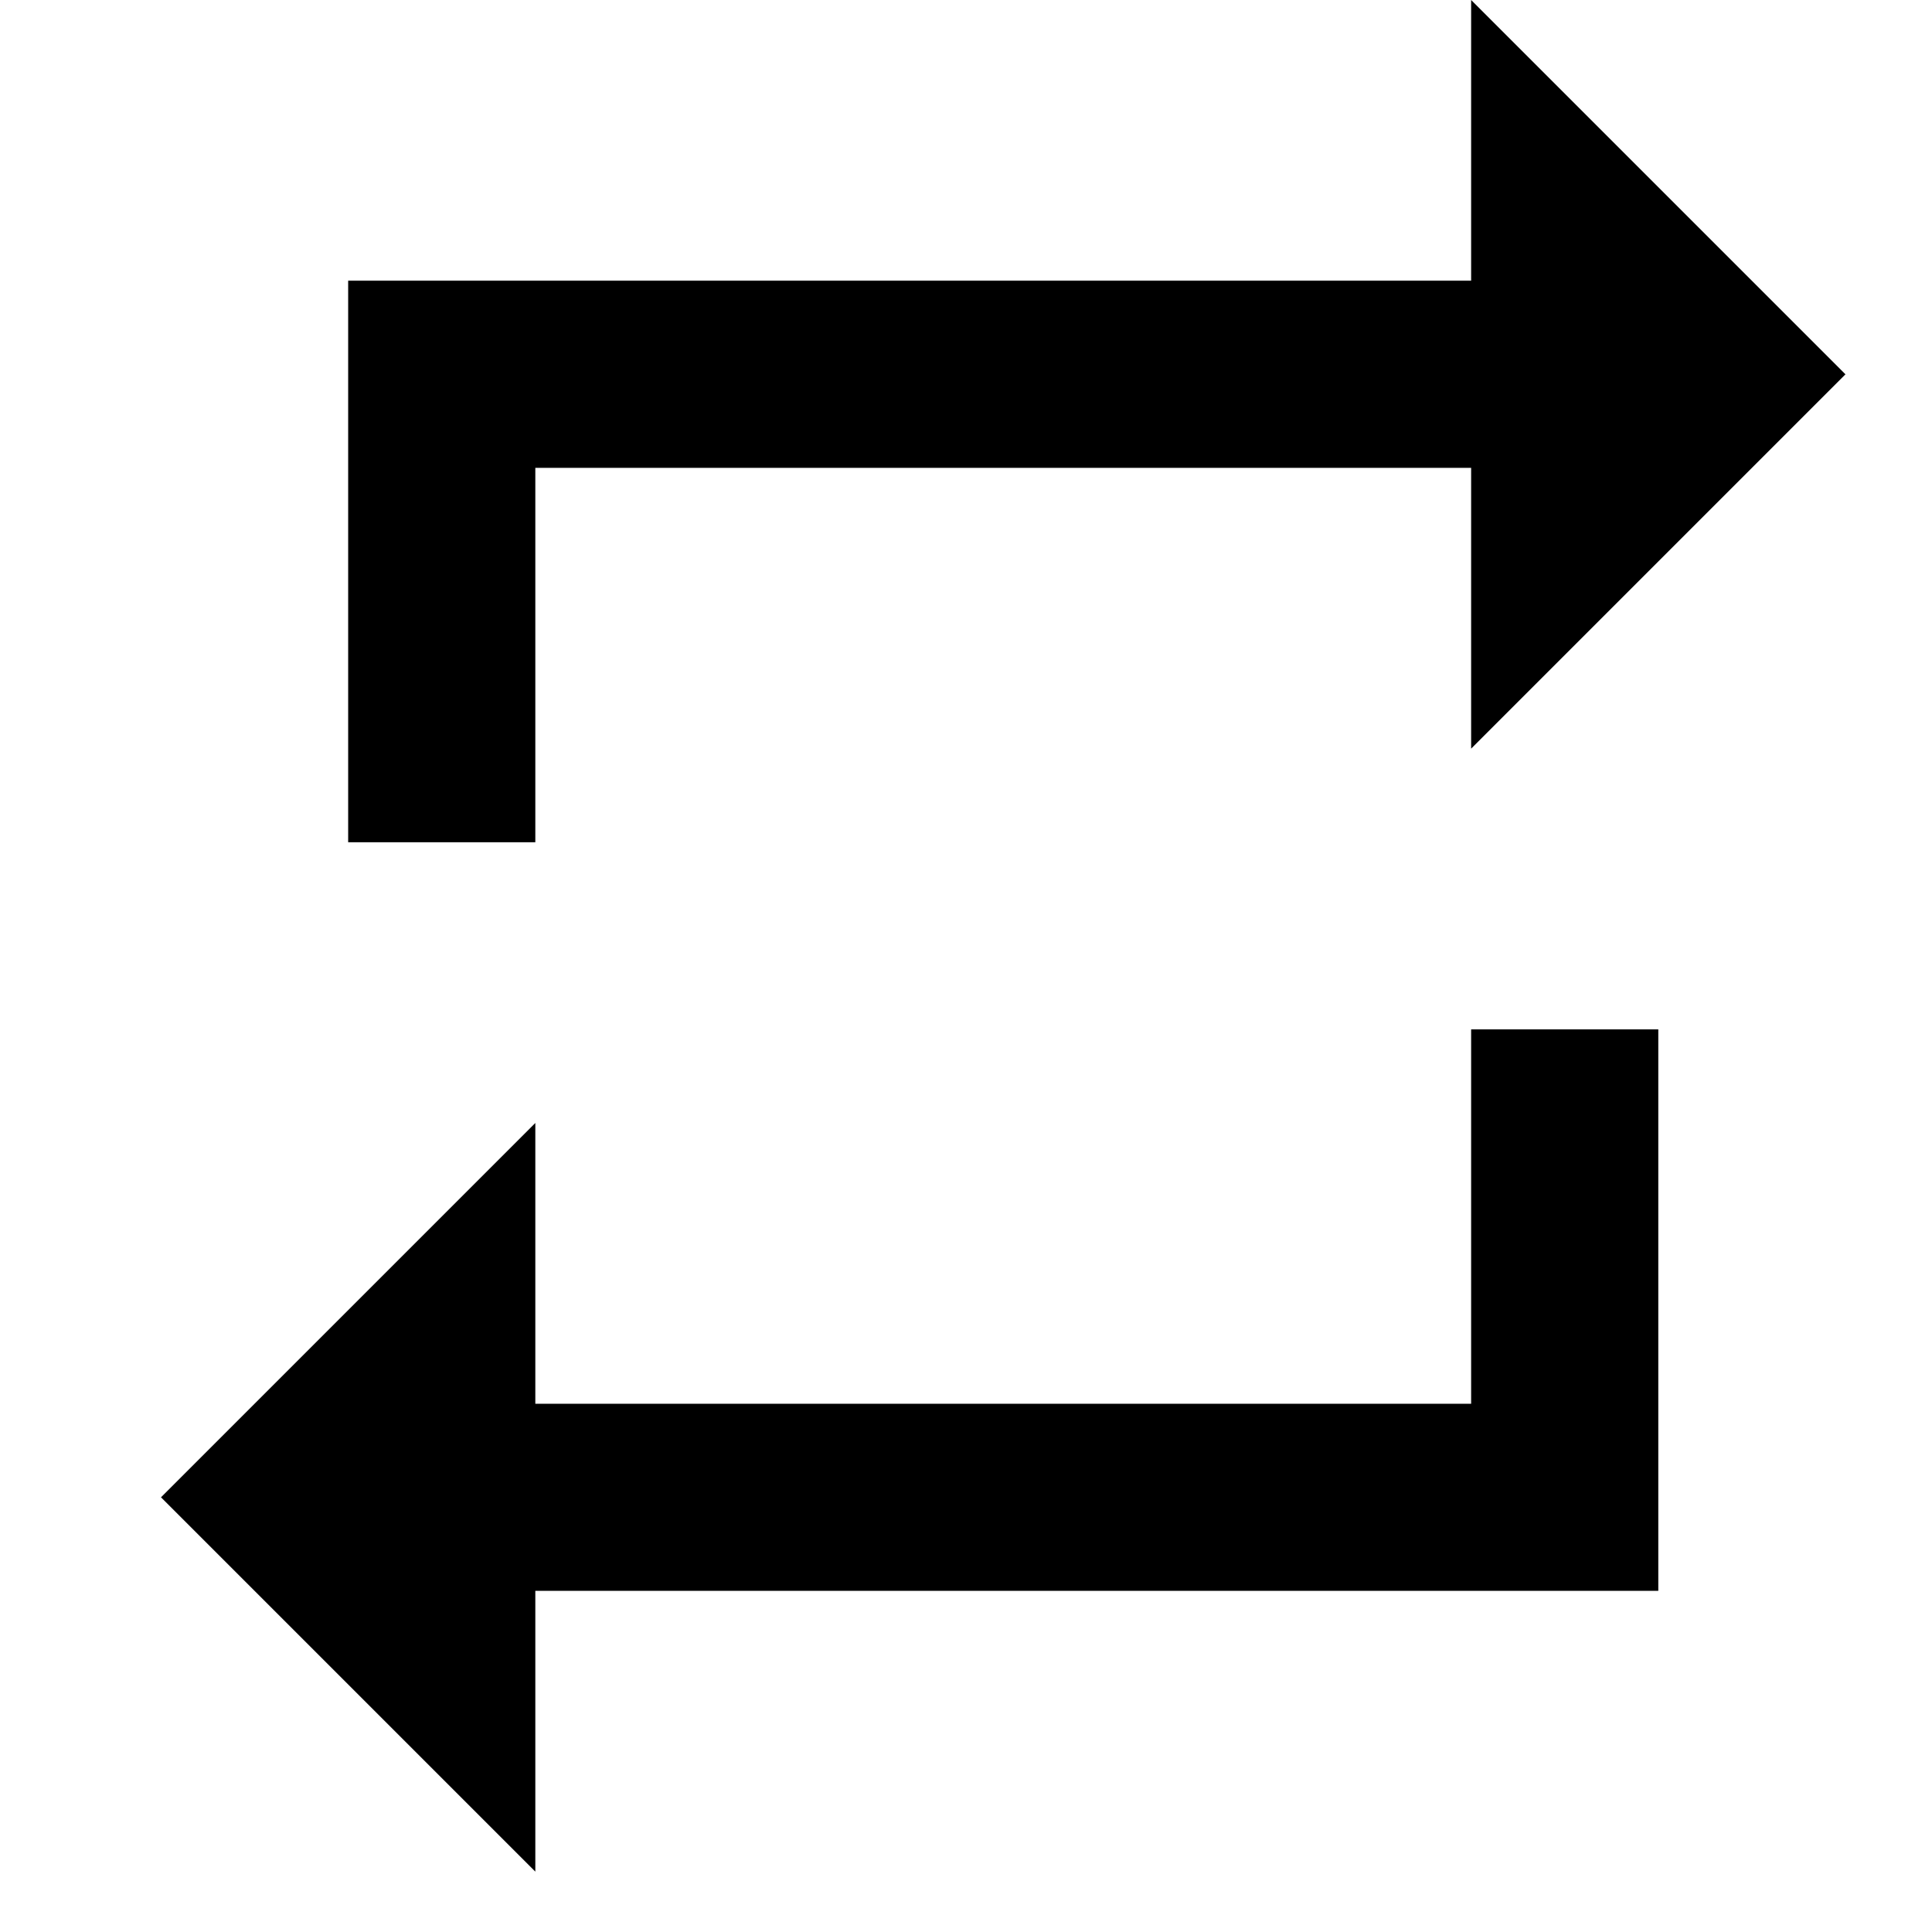 <svg width="24" height="24" viewBox="0 0 24 24" fill="none" xmlns="http://www.w3.org/2000/svg">
<path d="M6.65 5.812H18.275V9.3L22.925 4.65L18.275 0V3.487H4.325V10.463H6.65V5.812ZM18.275 17.438H6.65V13.95L2 18.6L6.65 23.25V19.762H20.6V12.787H18.275V17.438Z" fill="black"/>
</svg>
